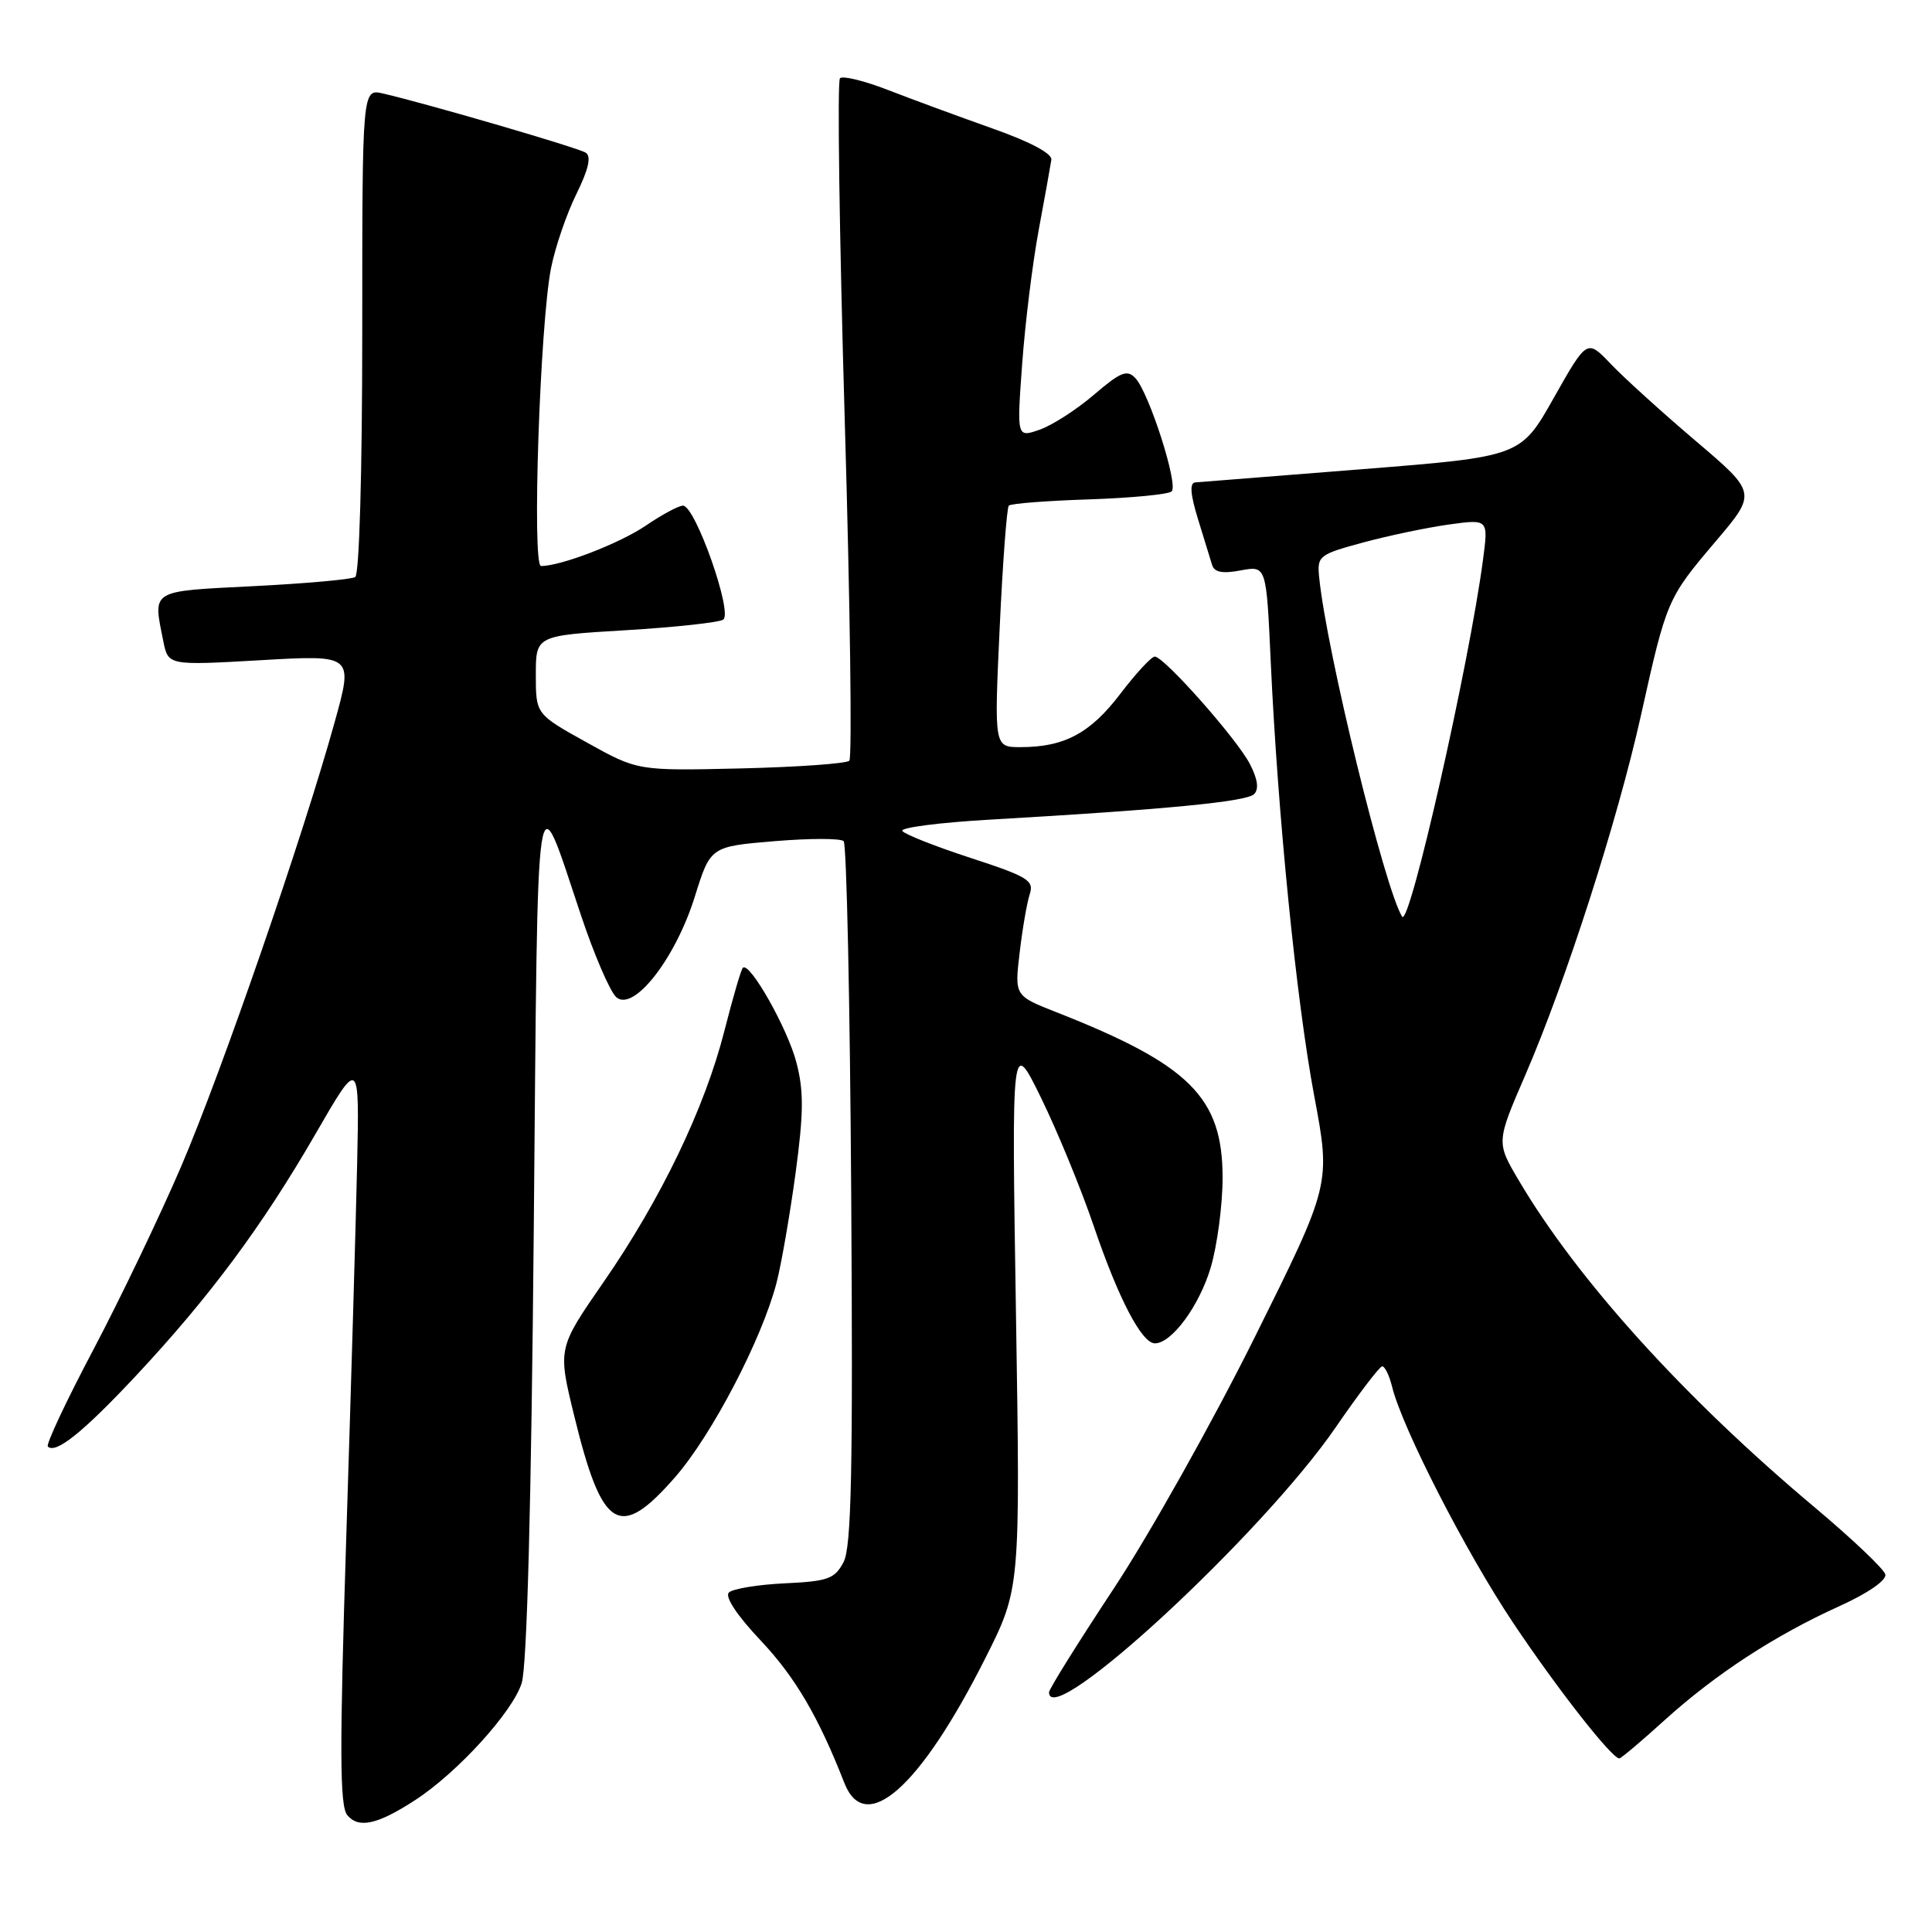 <?xml version="1.0" encoding="UTF-8" standalone="no"?>
<!DOCTYPE svg PUBLIC "-//W3C//DTD SVG 1.1//EN" "http://www.w3.org/Graphics/SVG/1.1/DTD/svg11.dtd" >
<svg xmlns="http://www.w3.org/2000/svg" xmlns:xlink="http://www.w3.org/1999/xlink" version="1.1" viewBox="0 0 256 256">
 <g >
 <path fill="currentColor"
d=" M 55.00 238.53 C 60.60 234.90 67.94 226.83 69.13 223.01 C 69.83 220.74 70.40 199.40 70.73 162.59 C 71.29 100.15 70.86 103.01 76.98 121.27 C 78.75 126.58 80.87 131.48 81.69 132.16 C 84.00 134.07 89.51 126.99 92.06 118.83 C 94.14 112.17 94.14 112.17 102.62 111.46 C 107.28 111.07 111.41 111.07 111.79 111.46 C 112.18 111.85 112.63 132.94 112.79 158.33 C 113.03 195.05 112.82 205.01 111.77 207.00 C 110.60 209.21 109.71 209.53 103.97 209.80 C 100.41 209.97 97.09 210.52 96.58 211.02 C 96.02 211.58 97.66 214.06 100.79 217.37 C 105.35 222.20 108.44 227.45 111.88 236.25 C 114.65 243.32 121.92 236.88 130.57 219.70 C 135.20 210.50 135.20 210.50 134.62 174.00 C 134.04 137.50 134.04 137.50 137.96 145.50 C 140.11 149.90 143.26 157.55 144.94 162.50 C 148.20 172.08 151.29 178.00 153.03 178.00 C 155.26 178.00 158.92 173.03 160.43 167.94 C 161.29 165.02 162.00 159.67 162.00 156.05 C 162.00 145.41 157.66 141.08 139.97 134.12 C 134.43 131.94 134.43 131.94 135.11 126.22 C 135.48 123.07 136.08 119.59 136.45 118.47 C 137.04 116.67 136.19 116.15 128.58 113.67 C 123.89 112.14 119.83 110.53 119.56 110.10 C 119.29 109.66 124.57 108.98 131.28 108.60 C 154.36 107.27 165.17 106.23 166.17 105.23 C 166.84 104.56 166.65 103.23 165.62 101.24 C 163.89 97.89 154.24 87.00 153.01 87.00 C 152.57 87.00 150.51 89.23 148.43 91.96 C 144.46 97.17 141.02 99.00 135.22 99.00 C 131.73 99.00 131.73 99.00 132.46 83.25 C 132.86 74.59 133.41 67.28 133.67 67.00 C 133.94 66.72 138.74 66.35 144.33 66.17 C 149.92 65.98 154.84 65.51 155.25 65.11 C 156.17 64.24 152.26 52.05 150.45 50.11 C 149.35 48.93 148.50 49.27 144.96 52.30 C 142.66 54.27 139.42 56.36 137.75 56.94 C 134.73 57.99 134.73 57.99 135.44 48.25 C 135.83 42.89 136.81 34.90 137.63 30.50 C 138.45 26.10 139.20 21.90 139.31 21.17 C 139.43 20.34 136.46 18.77 131.50 17.02 C 127.10 15.46 120.90 13.18 117.73 11.95 C 114.56 10.71 111.66 10.00 111.30 10.37 C 110.93 10.74 111.22 31.07 111.93 55.57 C 112.65 80.06 112.92 100.41 112.54 100.80 C 112.15 101.18 105.69 101.64 98.17 101.82 C 84.50 102.14 84.50 102.14 77.75 98.38 C 71.00 94.63 71.00 94.63 71.00 89.42 C 71.00 84.22 71.00 84.22 82.86 83.51 C 89.38 83.12 95.21 82.49 95.82 82.11 C 97.16 81.28 92.13 67.00 90.50 67.00 C 89.93 67.00 87.71 68.19 85.57 69.65 C 82.09 72.01 74.34 75.00 71.69 75.00 C 70.46 75.00 71.55 42.86 73.02 35.50 C 73.57 32.75 75.07 28.35 76.37 25.72 C 77.99 22.42 78.38 20.73 77.61 20.23 C 76.57 19.57 56.78 13.79 50.75 12.39 C 48.00 11.75 48.00 11.75 48.00 43.82 C 48.00 62.57 47.61 76.12 47.07 76.46 C 46.55 76.78 40.48 77.32 33.57 77.67 C 19.78 78.37 20.26 78.07 21.64 84.97 C 22.29 88.18 22.29 88.18 34.55 87.48 C 46.82 86.77 46.82 86.77 44.36 95.63 C 40.14 110.87 29.39 141.97 24.03 154.50 C 21.20 161.10 15.95 172.05 12.37 178.84 C 8.78 185.63 6.07 191.40 6.34 191.67 C 7.37 192.70 11.00 189.79 18.02 182.29 C 27.76 171.87 34.75 162.46 41.79 150.28 C 47.63 140.17 47.63 140.17 47.32 154.33 C 47.15 162.13 46.50 184.36 45.88 203.75 C 44.98 231.98 45.01 239.31 46.02 240.52 C 47.51 242.32 50.02 241.77 55.00 238.53 Z  M 220.57 227.93 C 227.33 221.82 235.15 216.71 243.74 212.82 C 247.51 211.11 250.00 209.39 249.82 208.62 C 249.64 207.91 245.45 203.93 240.50 199.77 C 223.25 185.31 209.00 169.57 201.24 156.40 C 198.26 151.35 198.26 151.35 202.12 142.43 C 207.49 130.01 214.34 108.72 217.45 94.72 C 220.84 79.50 220.92 79.29 227.34 71.73 C 232.79 65.31 232.79 65.31 224.67 58.41 C 220.20 54.61 215.14 50.02 213.42 48.21 C 210.29 44.93 210.29 44.93 205.89 52.71 C 201.50 60.50 201.50 60.50 180.50 62.17 C 168.95 63.09 159.00 63.88 158.39 63.92 C 157.61 63.98 157.72 65.45 158.73 68.75 C 159.54 71.36 160.38 74.11 160.61 74.86 C 160.90 75.83 161.99 76.04 164.41 75.58 C 167.80 74.95 167.80 74.95 168.38 87.72 C 169.33 108.19 171.77 132.57 174.14 145.21 C 176.34 156.92 176.34 156.92 166.25 177.21 C 160.70 188.37 152.30 203.34 147.58 210.49 C 142.86 217.63 139.00 223.82 139.00 224.24 C 139.00 229.42 167.26 203.30 177.00 189.11 C 180.03 184.70 182.79 181.08 183.14 181.05 C 183.49 181.02 184.09 182.24 184.46 183.75 C 185.81 189.23 194.21 205.62 200.45 214.96 C 206.29 223.71 213.57 233.00 214.57 233.00 C 214.79 233.00 217.50 230.72 220.57 227.93 Z  M 89.44 195.75 C 94.31 190.18 100.94 177.48 102.89 170.00 C 103.53 167.53 104.66 161.00 105.41 155.50 C 106.49 147.49 106.52 144.57 105.53 140.79 C 104.36 136.27 99.31 127.35 98.43 128.24 C 98.19 128.47 97.10 132.23 95.99 136.58 C 93.39 146.81 87.59 158.88 79.97 169.89 C 73.90 178.66 73.90 178.66 76.08 187.58 C 79.79 202.78 82.07 204.18 89.44 195.75 Z  M 185.79 121.46 C 183.48 117.76 175.76 86.21 174.80 76.52 C 174.51 73.66 174.74 73.48 180.63 71.88 C 184.01 70.97 189.12 69.90 191.99 69.50 C 197.22 68.78 197.22 68.78 196.51 74.14 C 194.69 87.96 186.76 123.01 185.79 121.46 Z "/>
</g>
</svg>